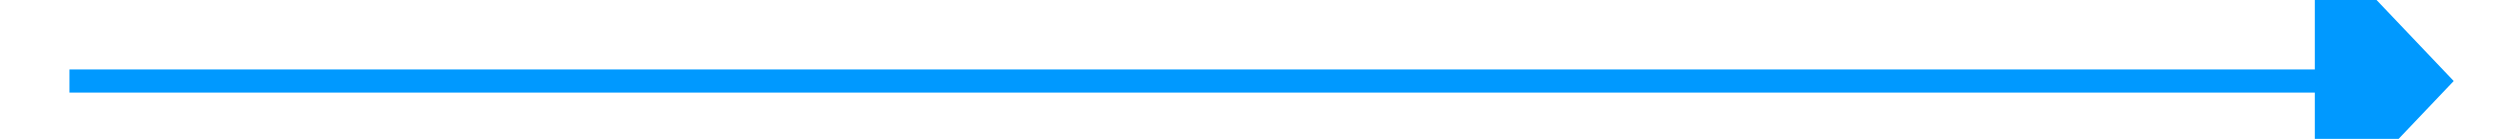 ﻿<?xml version="1.0" encoding="utf-8"?>
<svg version="1.1" xmlns:xlink="http://www.w3.org/1999/xlink" width="108px" height="6px" preserveAspectRatio="xMinYMid meet" viewBox="376 517  108 4" xmlns="http://www.w3.org/2000/svg">
  <path d="M 476 525.8  L 482 519.5  L 476 513.2  L 476 525.8  Z " fill-rule="nonzero" fill="#0099ff" stroke="none" />
  <path d="M 379 519.5  L 477 519.5  " stroke-width="1" stroke="#0099ff" fill="none" />
</svg>
